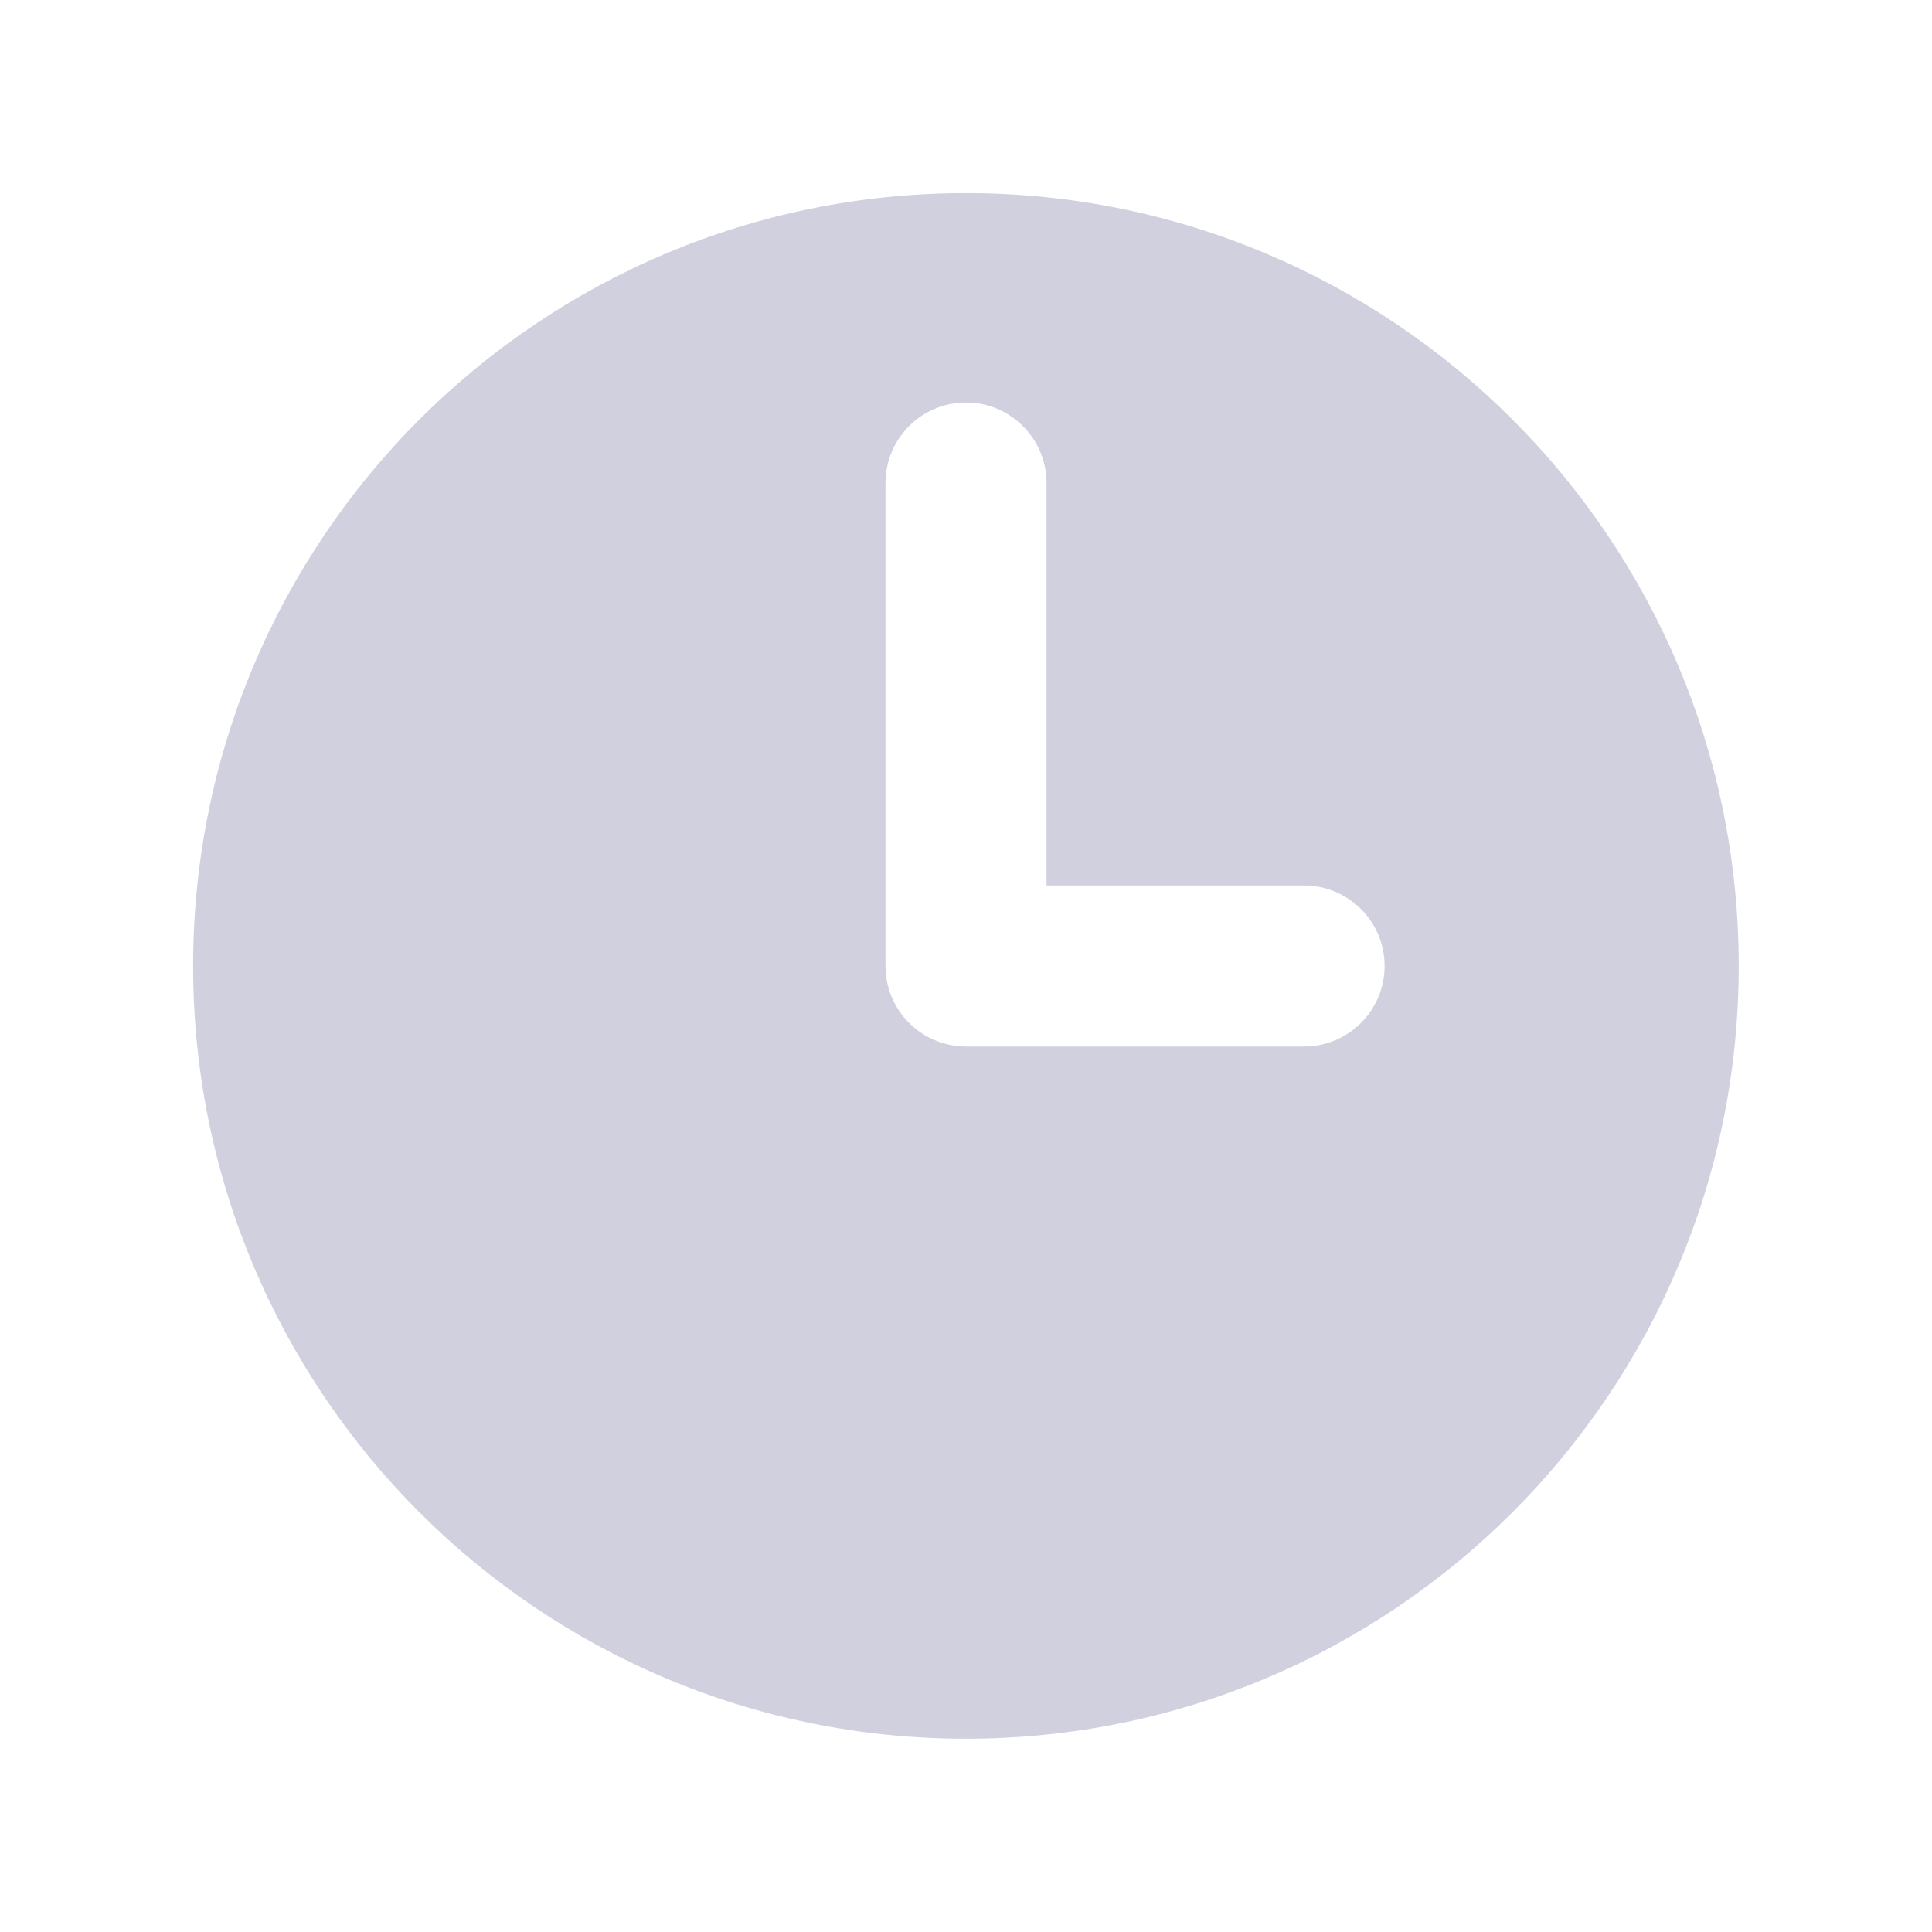 <svg width="24" height="24" viewBox="0 0 24 24" fill="none" xmlns="http://www.w3.org/2000/svg">
<path fill-rule="evenodd" clip-rule="evenodd" d="M21.599 11.999C21.599 17.301 17.301 21.599 11.999 21.599C6.697 21.599 2.399 17.301 2.399 11.999C2.399 6.697 6.697 2.399 11.999 2.399C17.301 2.399 21.599 6.697 21.599 11.999ZM13 6C13 5.448 12.552 5 12 5C11.448 5 11 5.448 11 6V12C11 12.552 11.448 13 12 13H16.2C16.752 13 17.2 12.552 17.2 12C17.2 11.448 16.752 11 16.2 11H13V6Z" fill="#D1D0DF"/>
</svg>
